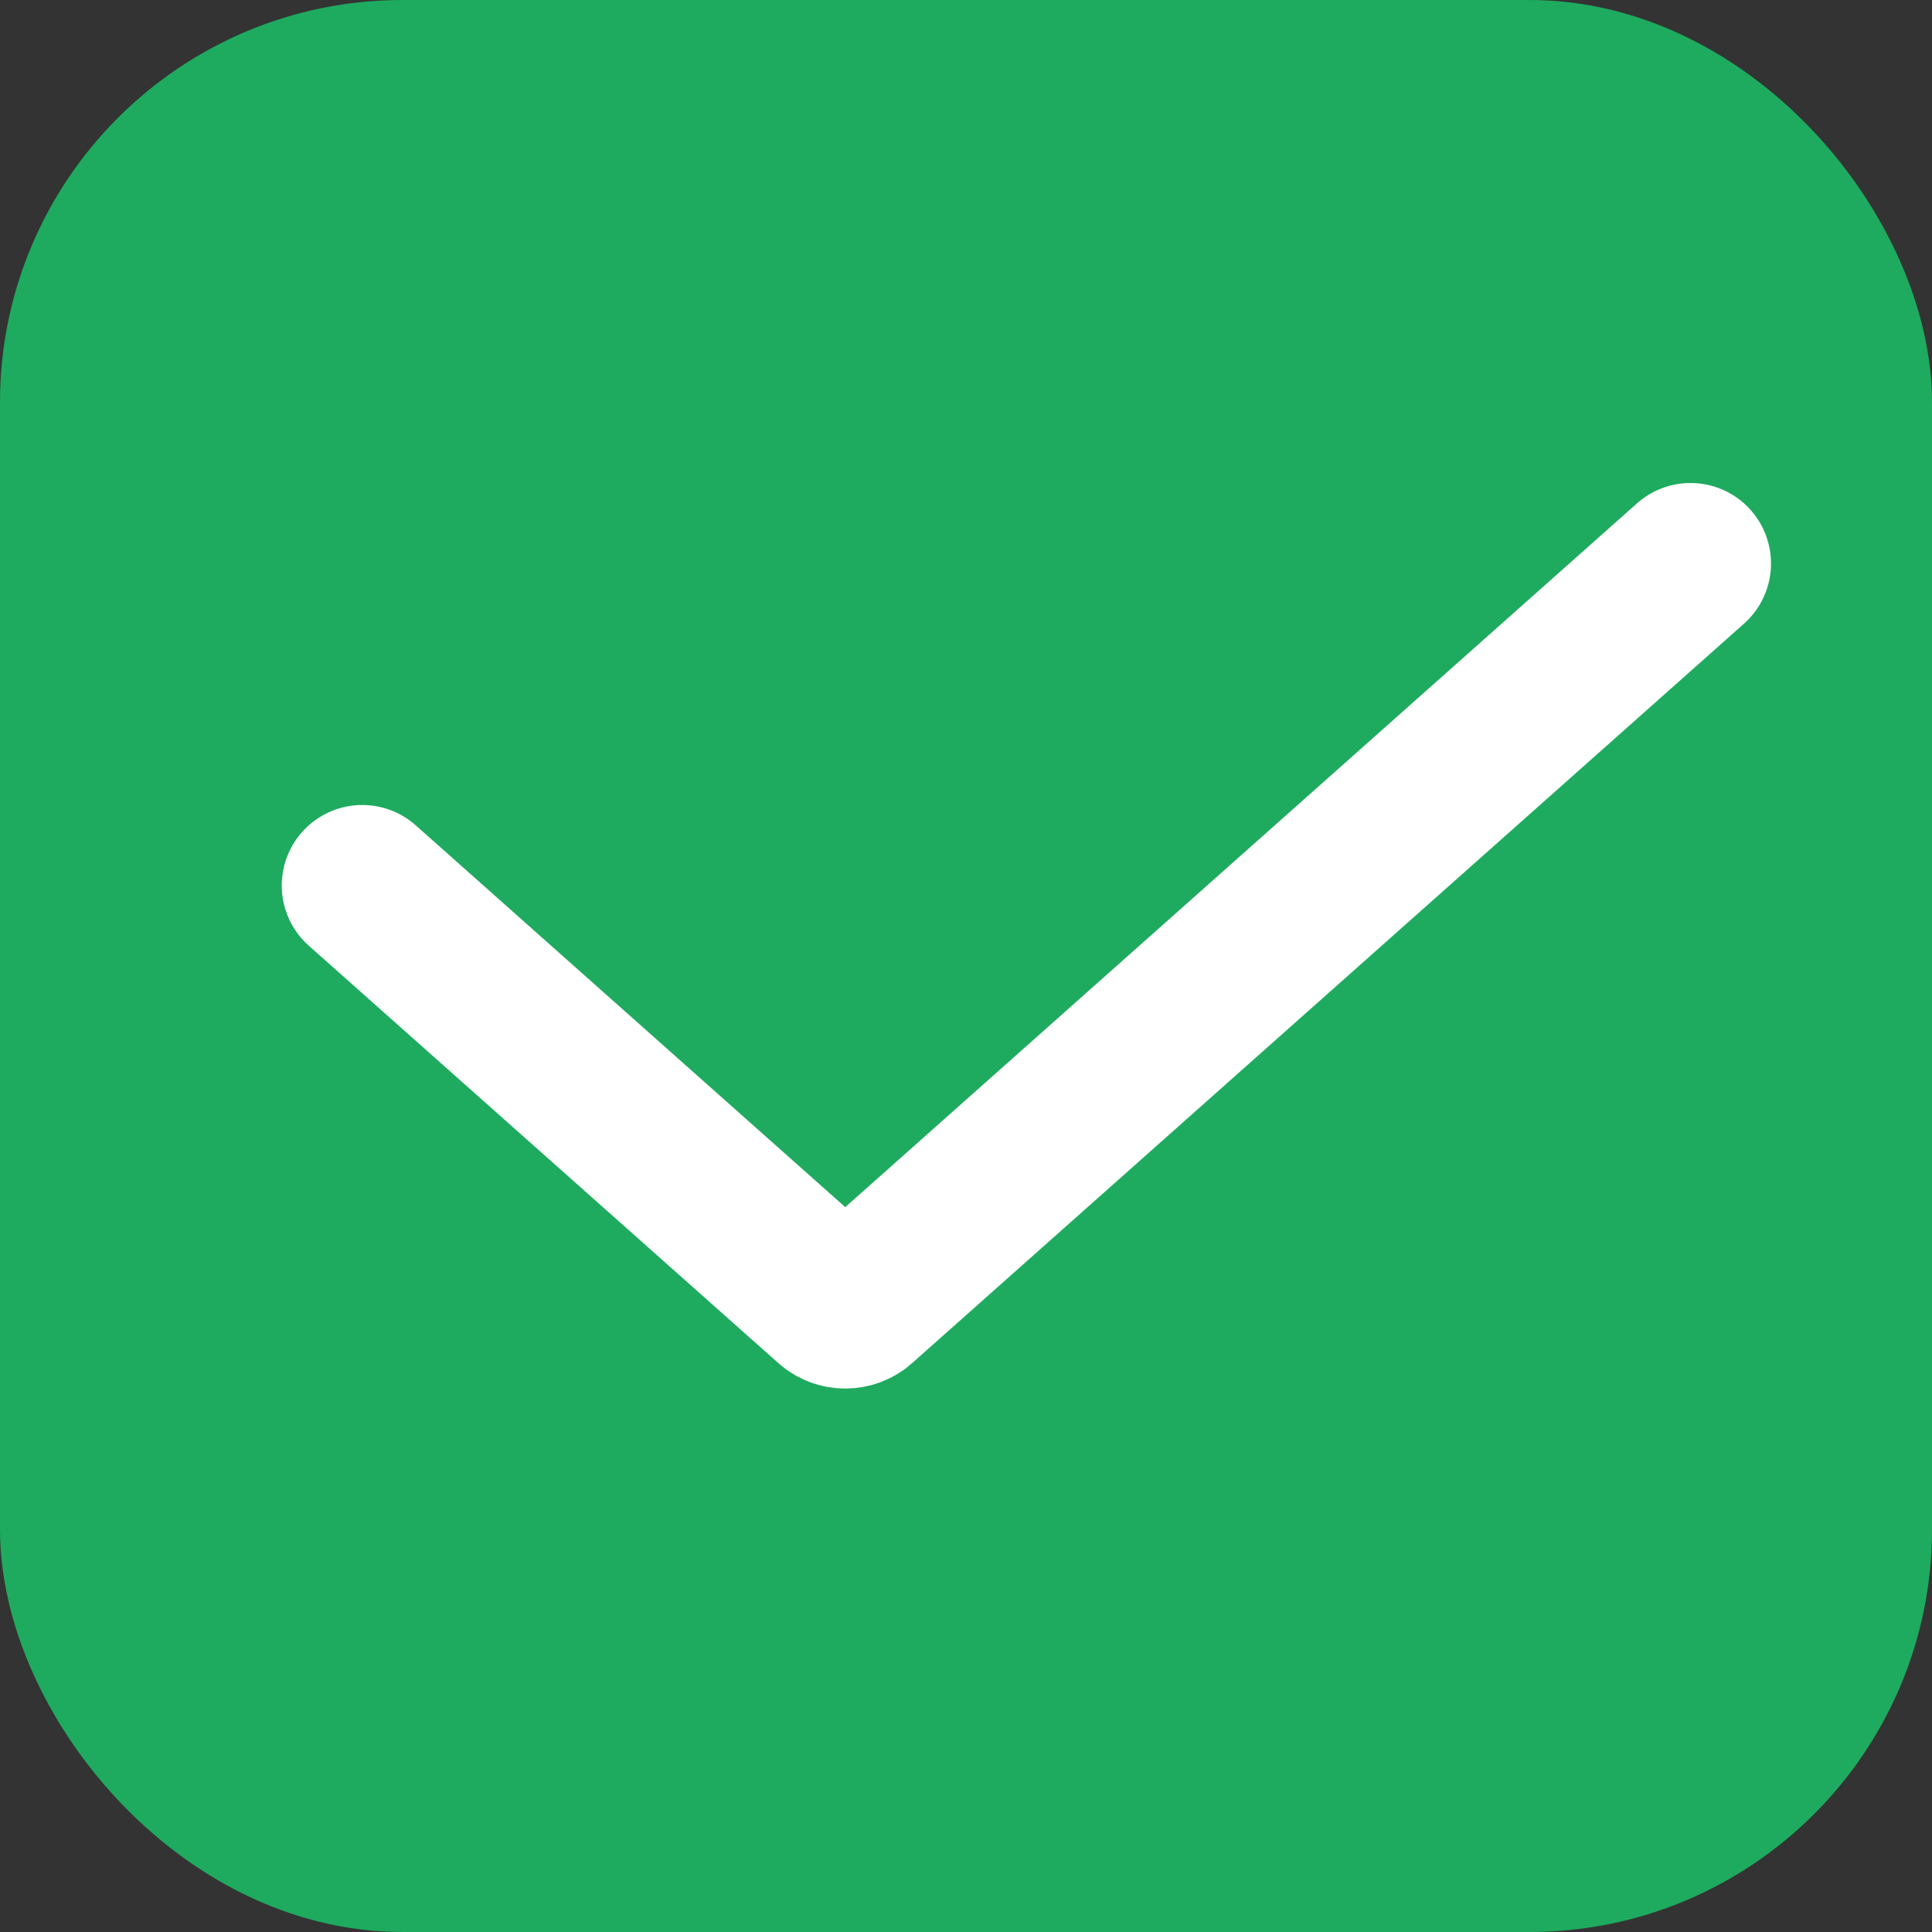 <svg width="24" height="24" viewBox="0 0 24 24" fill="none" xmlns="http://www.w3.org/2000/svg">
<rect x="0" y="0" width="24" height="24" fill="#333333" stroke="none"/>
<rect x="0.5" y="0.5" width="23" height="23" rx="4.5" fill="#1EAB5F" stroke="#1EAB5F"/>
<path d="M4.5 11L10.334 16.186C10.429 16.27 10.571 16.27 10.666 16.186L21 7" stroke="white" stroke-width="2" stroke-linecap="round"/>
</svg>
